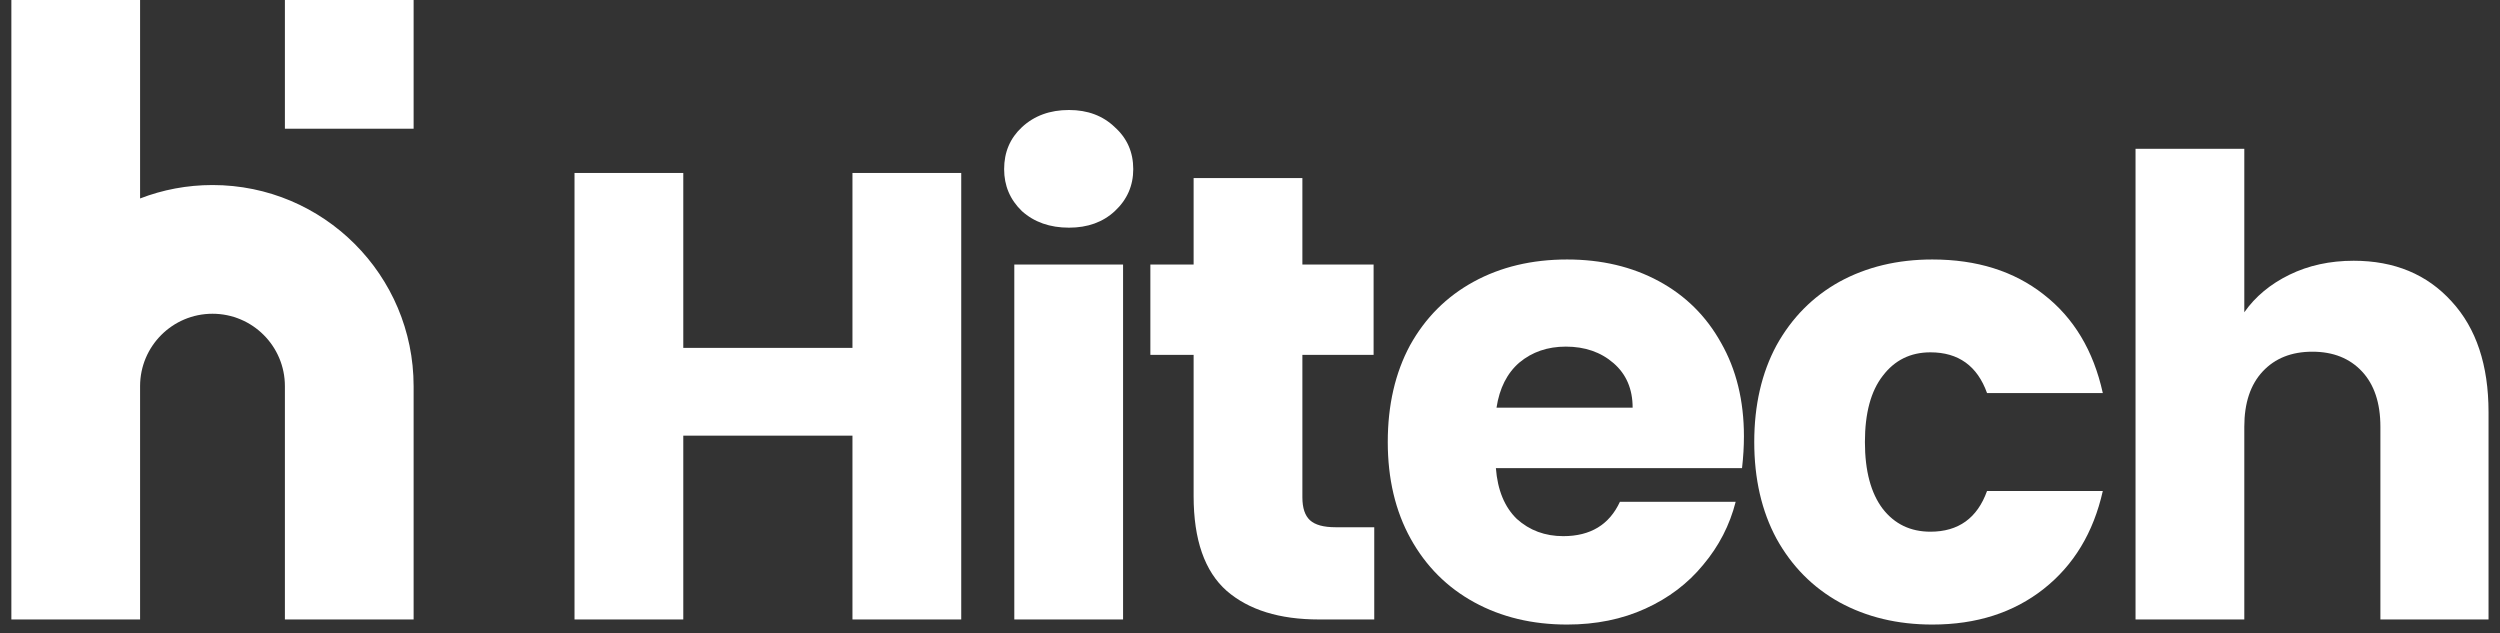 <svg width="150" height="38" viewBox="0 0 150 38" fill="none" xmlns="http://www.w3.org/2000/svg">
<rect x="0" y="0" width="150" height="38" fill="#333333" stroke="none"/>
<path d="M57.674 10.378V37.168H51.148V26.139H40.997V37.168H34.471V10.378H40.997V20.873H51.148V10.378H57.674Z" fill="white"/>
<path d="M64.14 13.66C62.995 13.66 62.054 13.33 61.316 12.668C60.604 11.981 60.248 11.142 60.248 10.149C60.248 9.132 60.604 8.292 61.316 7.631C62.054 6.944 62.995 6.6 64.14 6.6C65.26 6.6 66.176 6.944 66.888 7.631C67.626 8.292 67.995 9.132 67.995 10.149C67.995 11.142 67.626 11.981 66.888 12.668C66.176 13.33 65.26 13.66 64.14 13.66ZM67.384 15.874V37.168H60.858V15.874H67.384Z" fill="white"/>
<path d="M82.455 31.634V37.168H79.135C76.768 37.168 74.924 36.596 73.601 35.451C72.278 34.281 71.617 32.385 71.617 29.764V21.293H69.022V15.874H71.617V10.684H78.143V15.874H82.416V21.293H78.143V29.841C78.143 30.477 78.295 30.935 78.6 31.215C78.906 31.494 79.415 31.634 80.127 31.634H82.455Z" fill="white"/>
<path d="M104.636 26.177C104.636 26.788 104.598 27.424 104.522 28.086H89.753C89.855 29.409 90.275 30.426 91.013 31.139C91.776 31.826 92.704 32.169 93.798 32.169C95.427 32.169 96.559 31.482 97.195 30.108H104.14C103.784 31.508 103.135 32.767 102.194 33.886C101.278 35.006 100.121 35.883 98.721 36.519C97.322 37.156 95.757 37.473 94.028 37.473C91.941 37.473 90.084 37.028 88.456 36.138C86.828 35.248 85.556 33.975 84.639 32.321C83.724 30.668 83.266 28.734 83.266 26.521C83.266 24.308 83.711 22.374 84.601 20.72C85.517 19.067 86.789 17.795 88.418 16.904C90.046 16.014 91.916 15.569 94.028 15.569C96.088 15.569 97.92 16.001 99.523 16.866C101.126 17.731 102.372 18.965 103.263 20.568C104.178 22.171 104.636 24.041 104.636 26.177ZM97.958 24.46C97.958 23.341 97.576 22.45 96.813 21.789C96.05 21.127 95.096 20.797 93.951 20.797C92.857 20.797 91.929 21.115 91.165 21.751C90.427 22.387 89.969 23.29 89.791 24.46H97.958Z" fill="white"/>
<path d="M105.255 26.521C105.255 24.308 105.7 22.374 106.591 20.72C107.507 19.067 108.766 17.795 110.369 16.904C111.997 16.014 113.854 15.569 115.94 15.569C118.612 15.569 120.838 16.268 122.619 17.667C124.425 19.067 125.608 21.038 126.168 23.582H119.222C118.637 21.954 117.505 21.14 115.826 21.14C114.63 21.14 113.676 21.611 112.964 22.552C112.252 23.468 111.895 24.791 111.895 26.521C111.895 28.251 112.252 29.587 112.964 30.528C113.676 31.444 114.63 31.902 115.826 31.902C117.505 31.902 118.637 31.088 119.222 29.459H126.168C125.608 31.953 124.425 33.912 122.619 35.336C120.812 36.761 118.587 37.473 115.94 37.473C113.854 37.473 111.997 37.028 110.369 36.138C108.766 35.248 107.507 33.975 106.591 32.321C105.7 30.668 105.255 28.734 105.255 26.521Z" fill="white"/>
<path d="M141.221 15.645C143.664 15.645 145.623 16.459 147.098 18.087C148.574 19.69 149.312 21.903 149.312 24.727V37.168H142.824V25.605C142.824 24.181 142.455 23.074 141.718 22.285C140.979 21.496 139.988 21.102 138.741 21.102C137.494 21.102 136.502 21.496 135.764 22.285C135.026 23.074 134.658 24.181 134.658 25.605V37.168H128.132V8.928H134.658V18.736C135.319 17.795 136.222 17.044 137.367 16.484C138.512 15.925 139.797 15.645 141.221 15.645Z" fill="white"/>
<path d="M0.682 23.165V0H8.405V11.908C9.753 11.387 11.218 11.102 12.75 11.102C19.414 11.102 24.817 16.505 24.817 23.17V37.168H17.094V23.17C17.094 20.77 15.149 18.825 12.75 18.825C10.351 18.825 8.407 20.769 8.405 23.167C8.405 23.168 8.405 23.169 8.405 23.17V37.168H0.682V23.17C0.682 23.168 0.682 23.166 0.682 23.165Z" fill="white"/>
<path d="M17.094 7.723V0H24.817V7.723H17.094Z" fill="white"/>
</svg>
